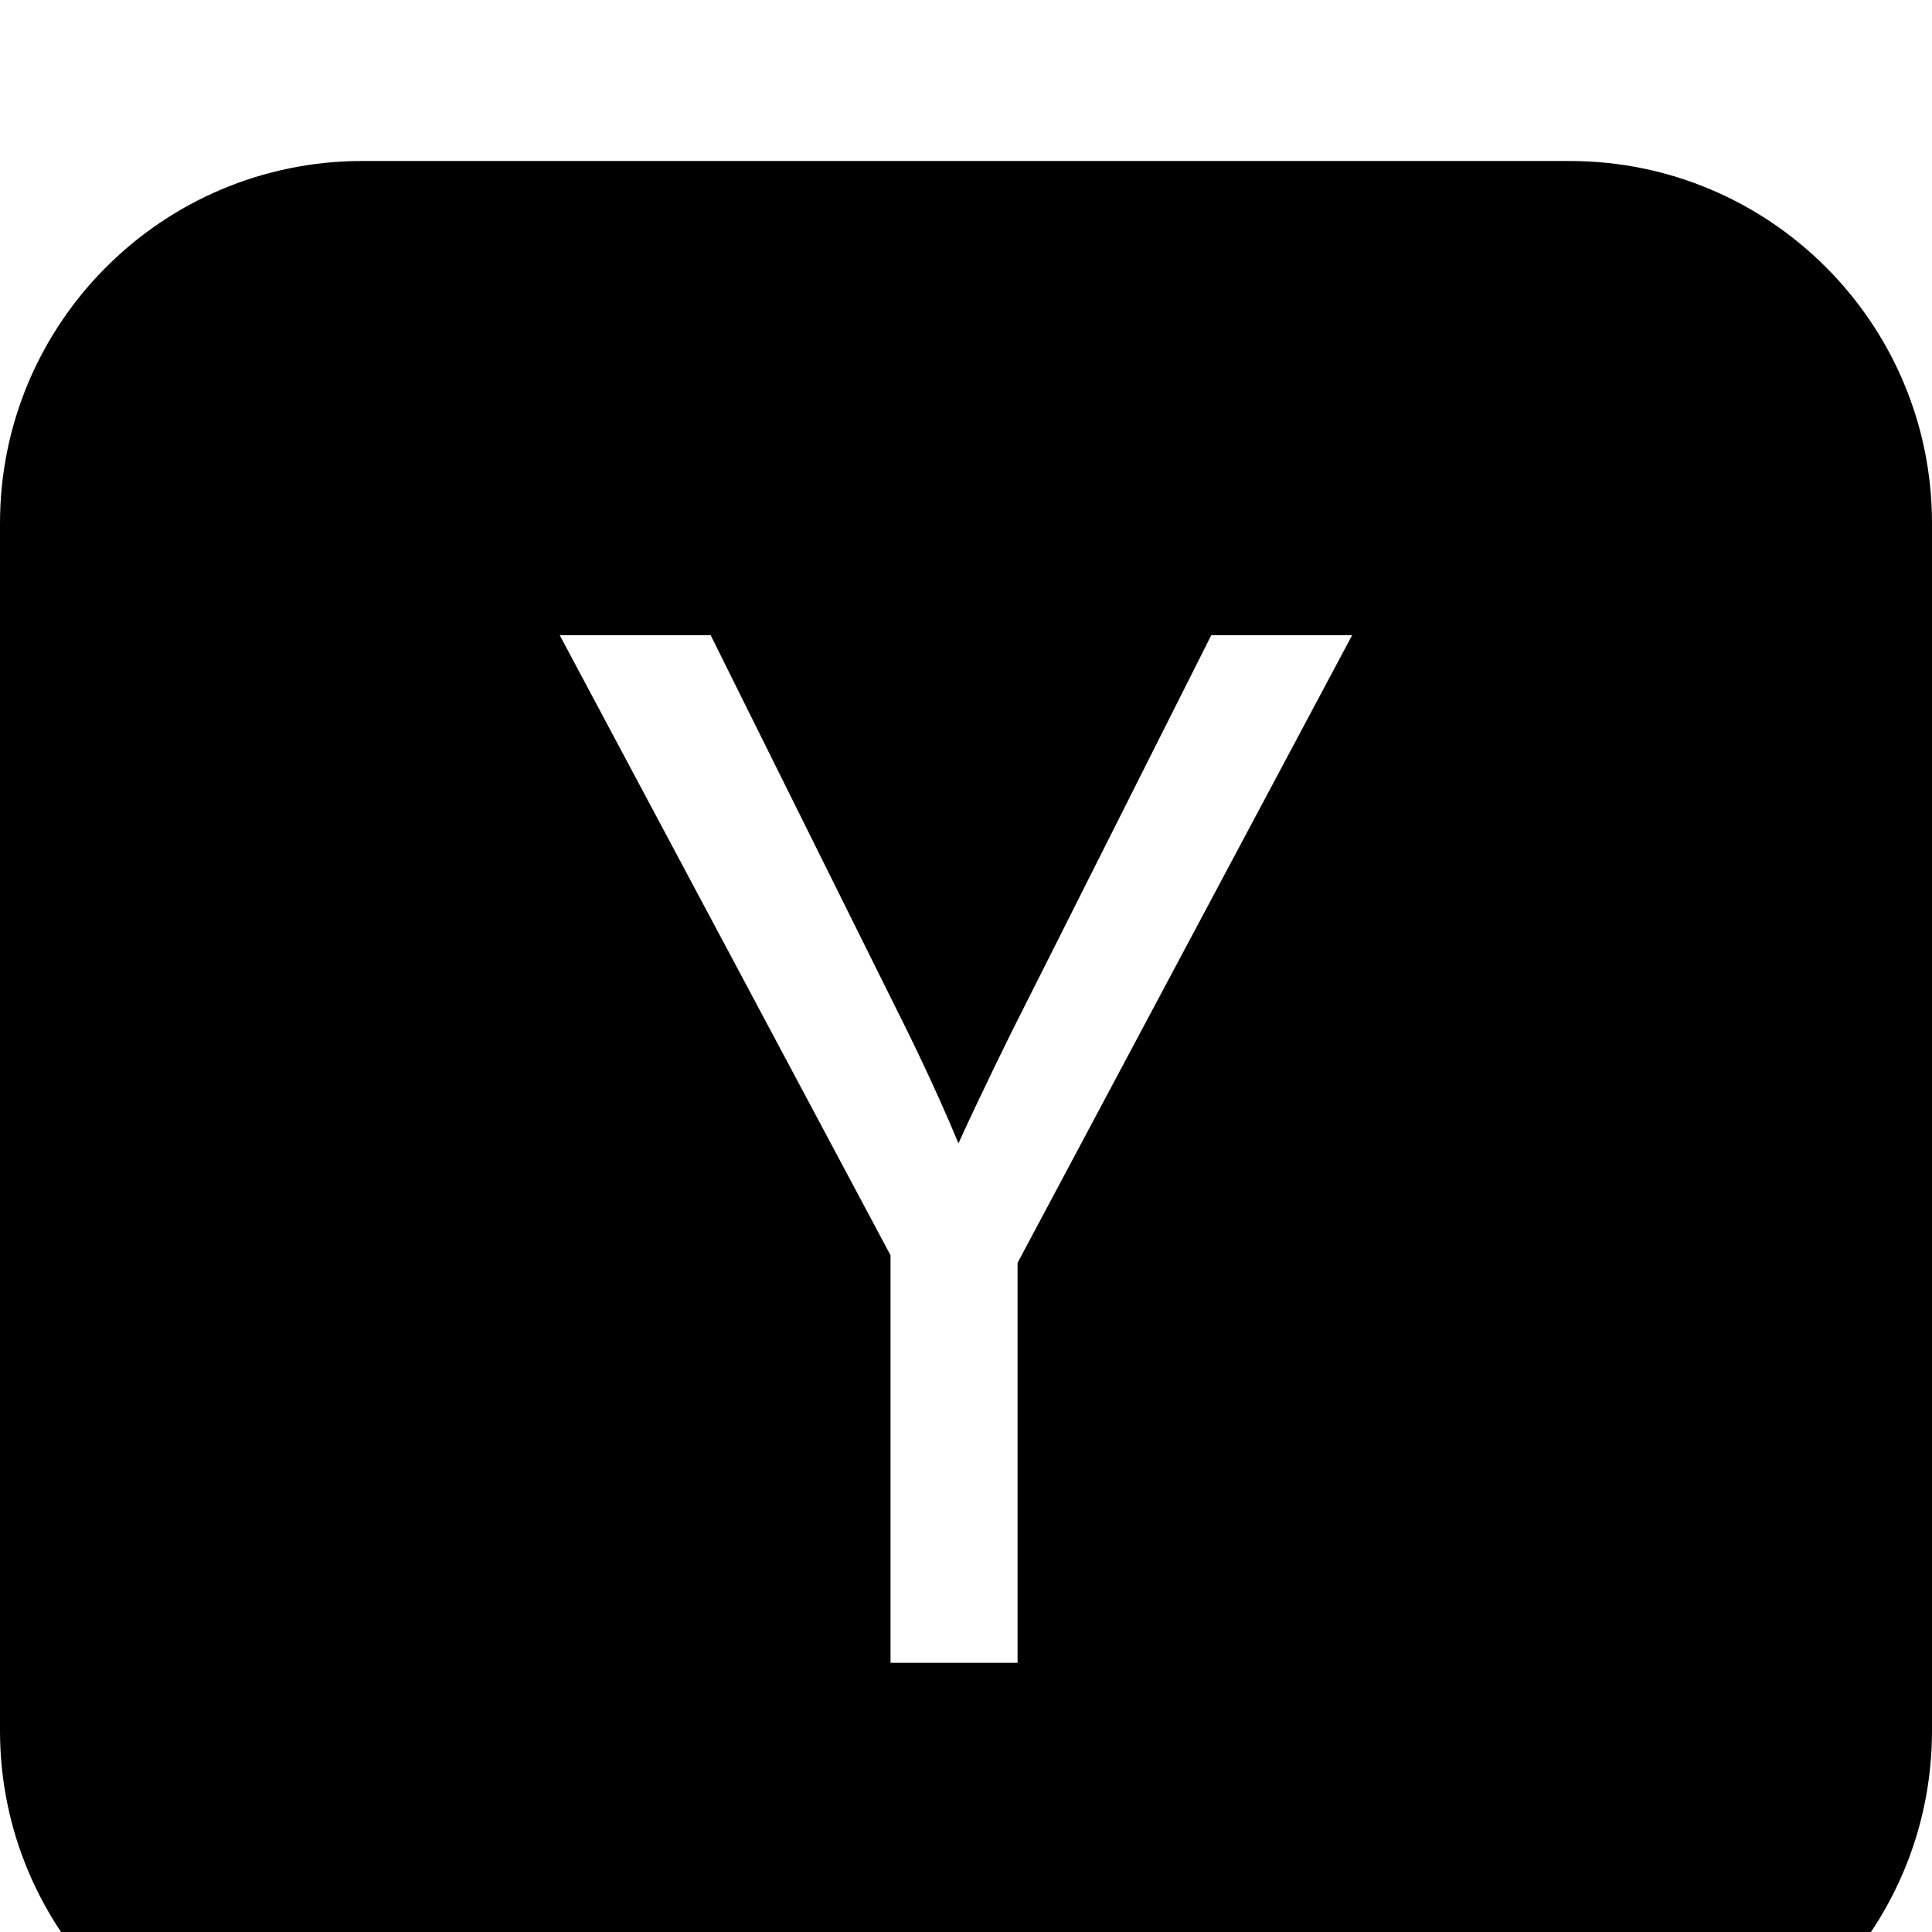 <?xml version="1.0" standalone="no"?>
<svg width="1536px" height="1536px" version="1.1" xmlns="http://www.w3.org/2000/svg">
    <path transform="scale(1, -1) translate(0, -1536)" glyph-name="hacker_news" unicode="&#xf1d4;" 

d="M809 532l266 499h-112l-157 -312s-24 -48 -44 -92c-19 46 -42 92 -42 92l-155 312h-120l263 -493v-324h101v318zM1536 1120v-960c0 -159 -129 -288 -288 -288h-960c-159 0 -288 129 -288 288v960c0 159 129 288 288 288h960c159 0 288 -129 288 -288z" />
</svg>